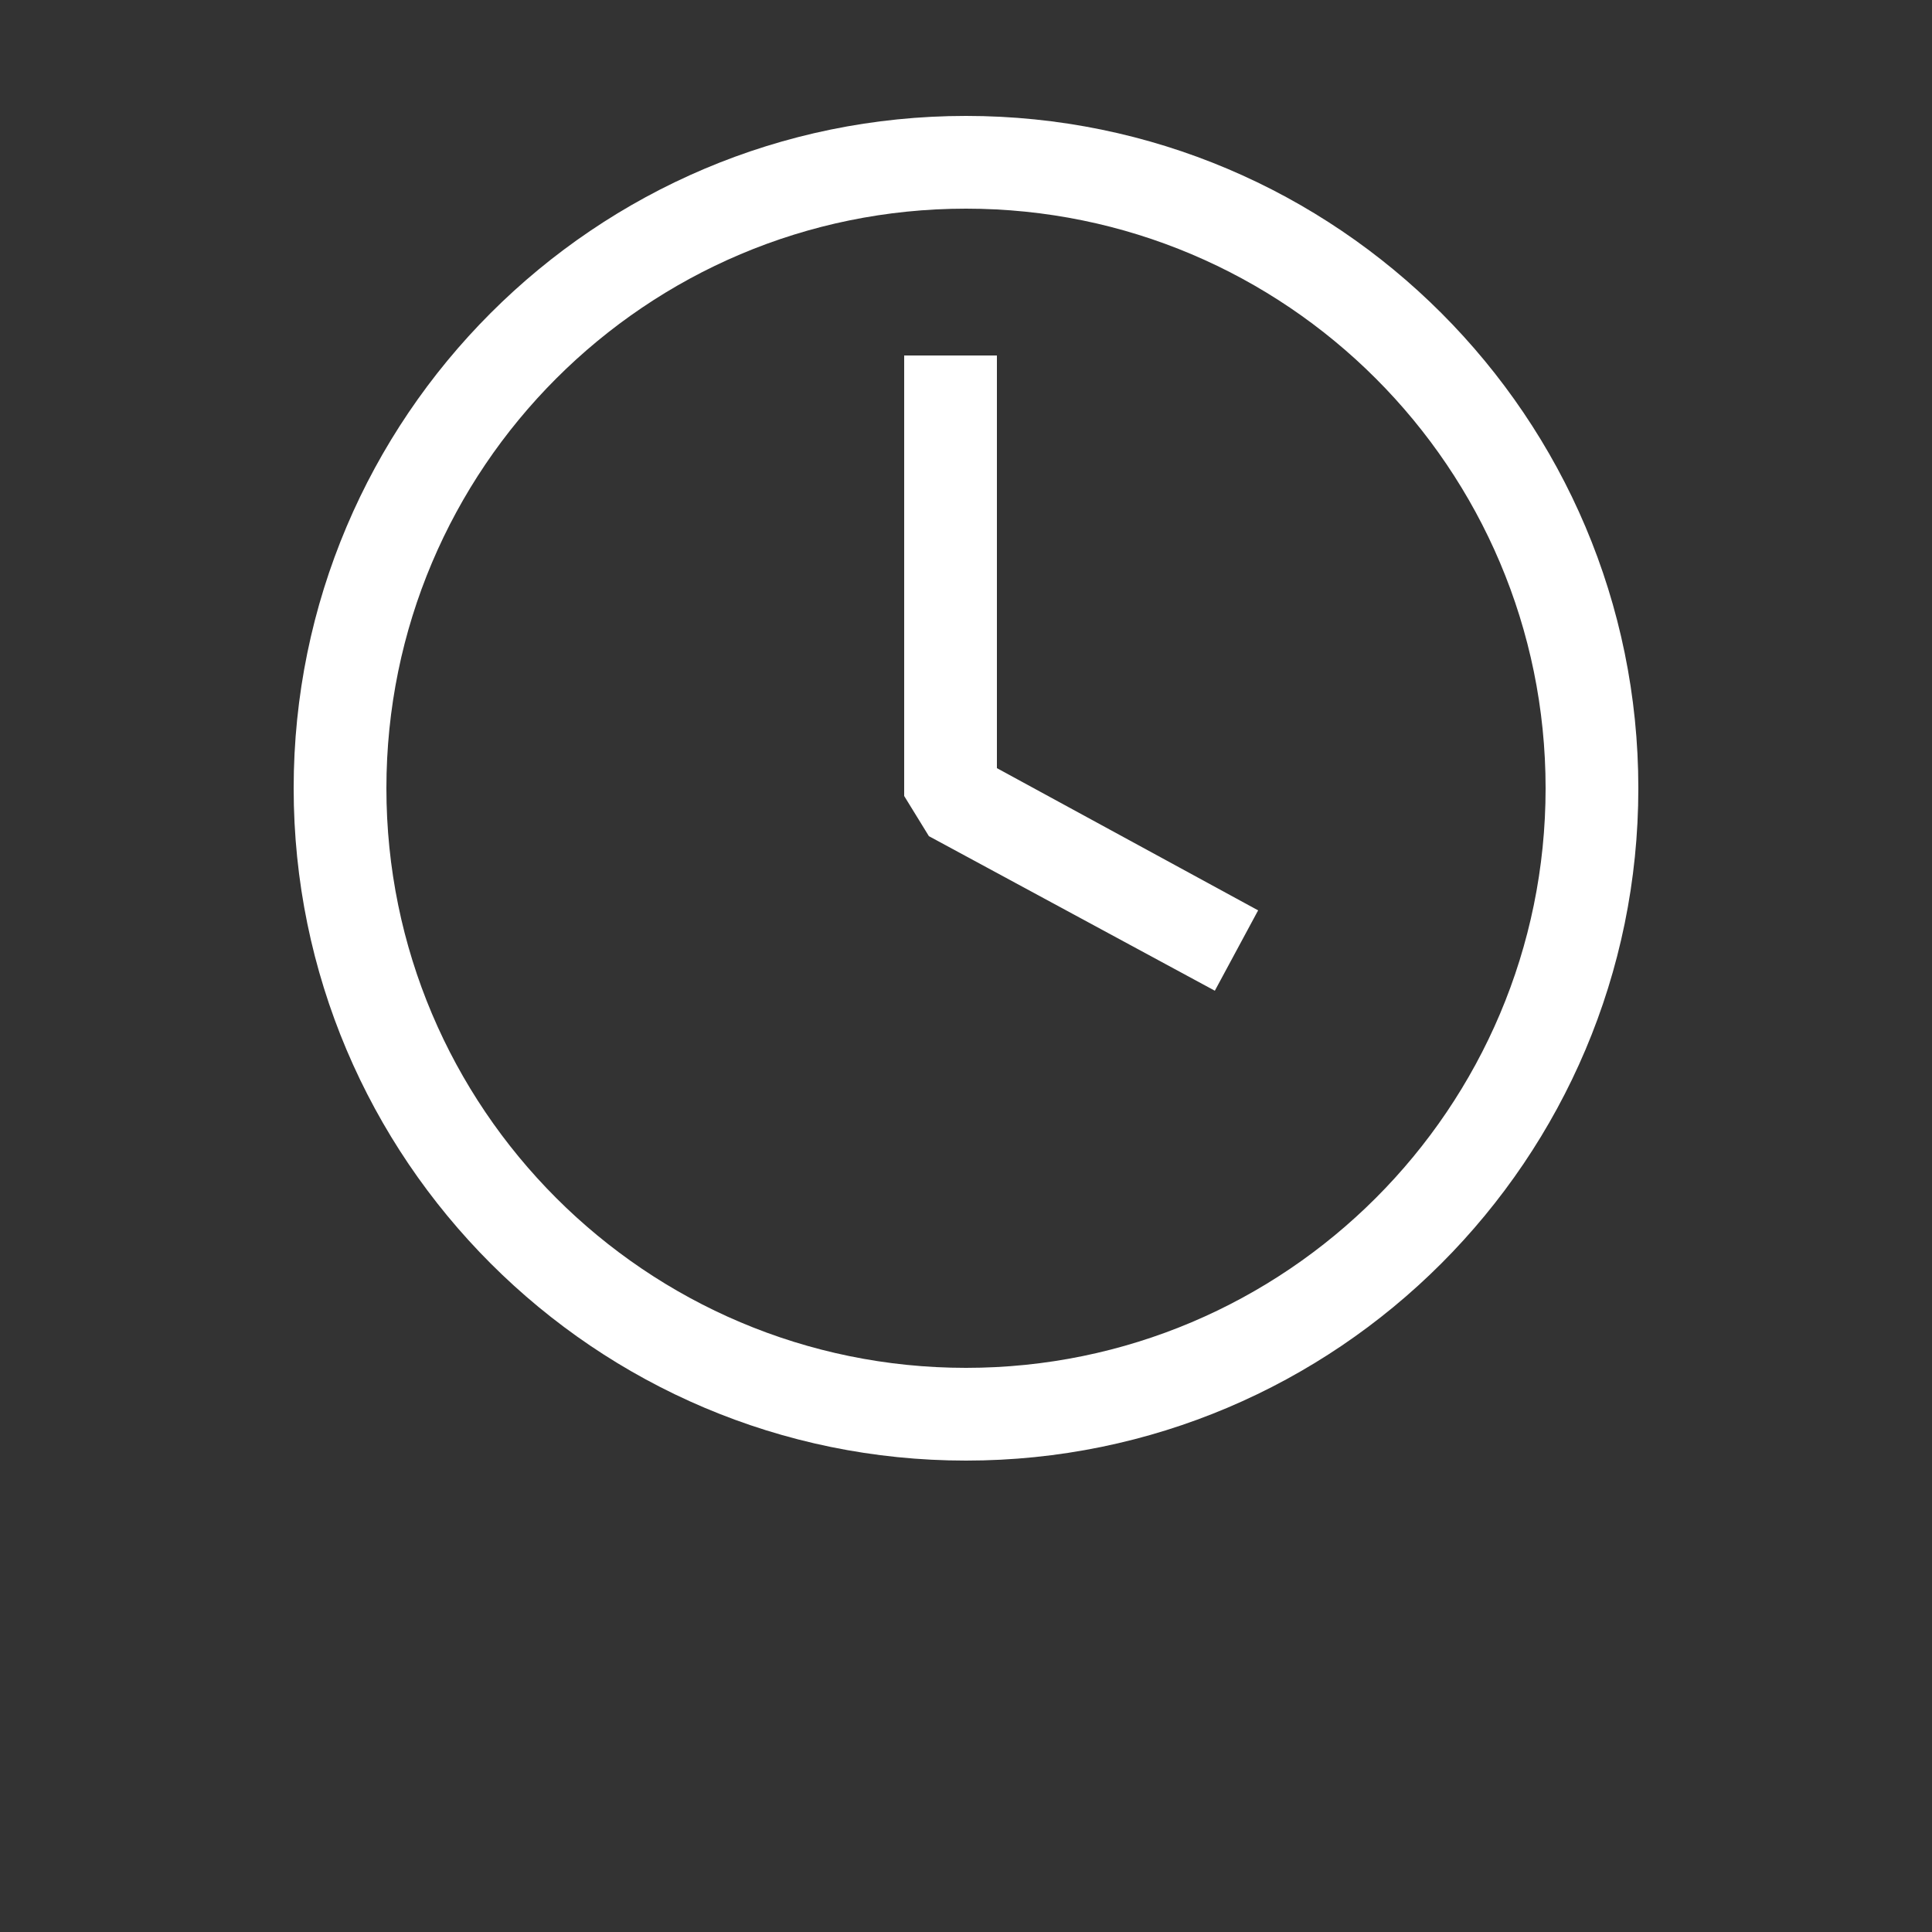 <?xml version="1.0" encoding="UTF-8" standalone="no"?>
<!DOCTYPE svg PUBLIC "-//W3C//DTD SVG 1.1//EN" "http://www.w3.org/Graphics/SVG/1.1/DTD/svg11.dtd">
<svg version="1.1" xmlns="http://www.w3.org/2000/svg" xmlns:xlink="http://www.w3.org/1999/xlink" preserveAspectRatio="xMidYMid meet" viewBox="0 0 640 640" width="640" height="640"><rect x="0" y="0" width="640" height="640" fill="#333333" stroke="none"/><defs><path d="M542.72 261.12C542.72 138.24 442.88 38.4 320 38.4C197.12 38.4 97.28 138.24 97.28 261.12C97.28 384 197.12 483.84 320 483.84C442.88 483.84 542.72 384 542.72 261.12ZM512 261.12C512 367.1 425.98 453.12 320 453.12C214.02 453.12 128 367.1 128 261.12C128 155.14 214.02 69.12 320 69.12C425.98 69.12 512 155.14 512 261.12Z" id="a30QxXg2zg"></path><path d="M416.77 301.57L330.24 254.46L330.24 117.76L299.52 117.76L299.52 263.68L307.71 276.99L402.43 328.19L416.77 301.57Z" id="b7TsQuwHle"></path></defs><g><g><g><use xlink:href="#a30QxXg2zg" opacity="1" fill="#ffffff" fill-opacity="1"></use><g><use xlink:href="#a30QxXg2zg" opacity="1" fill-opacity="0" stroke="#000000" stroke-width="1" stroke-opacity="0"></use></g></g><g><use xlink:href="#b7TsQuwHle" opacity="1" fill="#ffffff" fill-opacity="1"></use><g><use xlink:href="#b7TsQuwHle" opacity="1" fill-opacity="0" stroke="#000000" stroke-width="1" stroke-opacity="0"></use></g></g></g></g></svg>